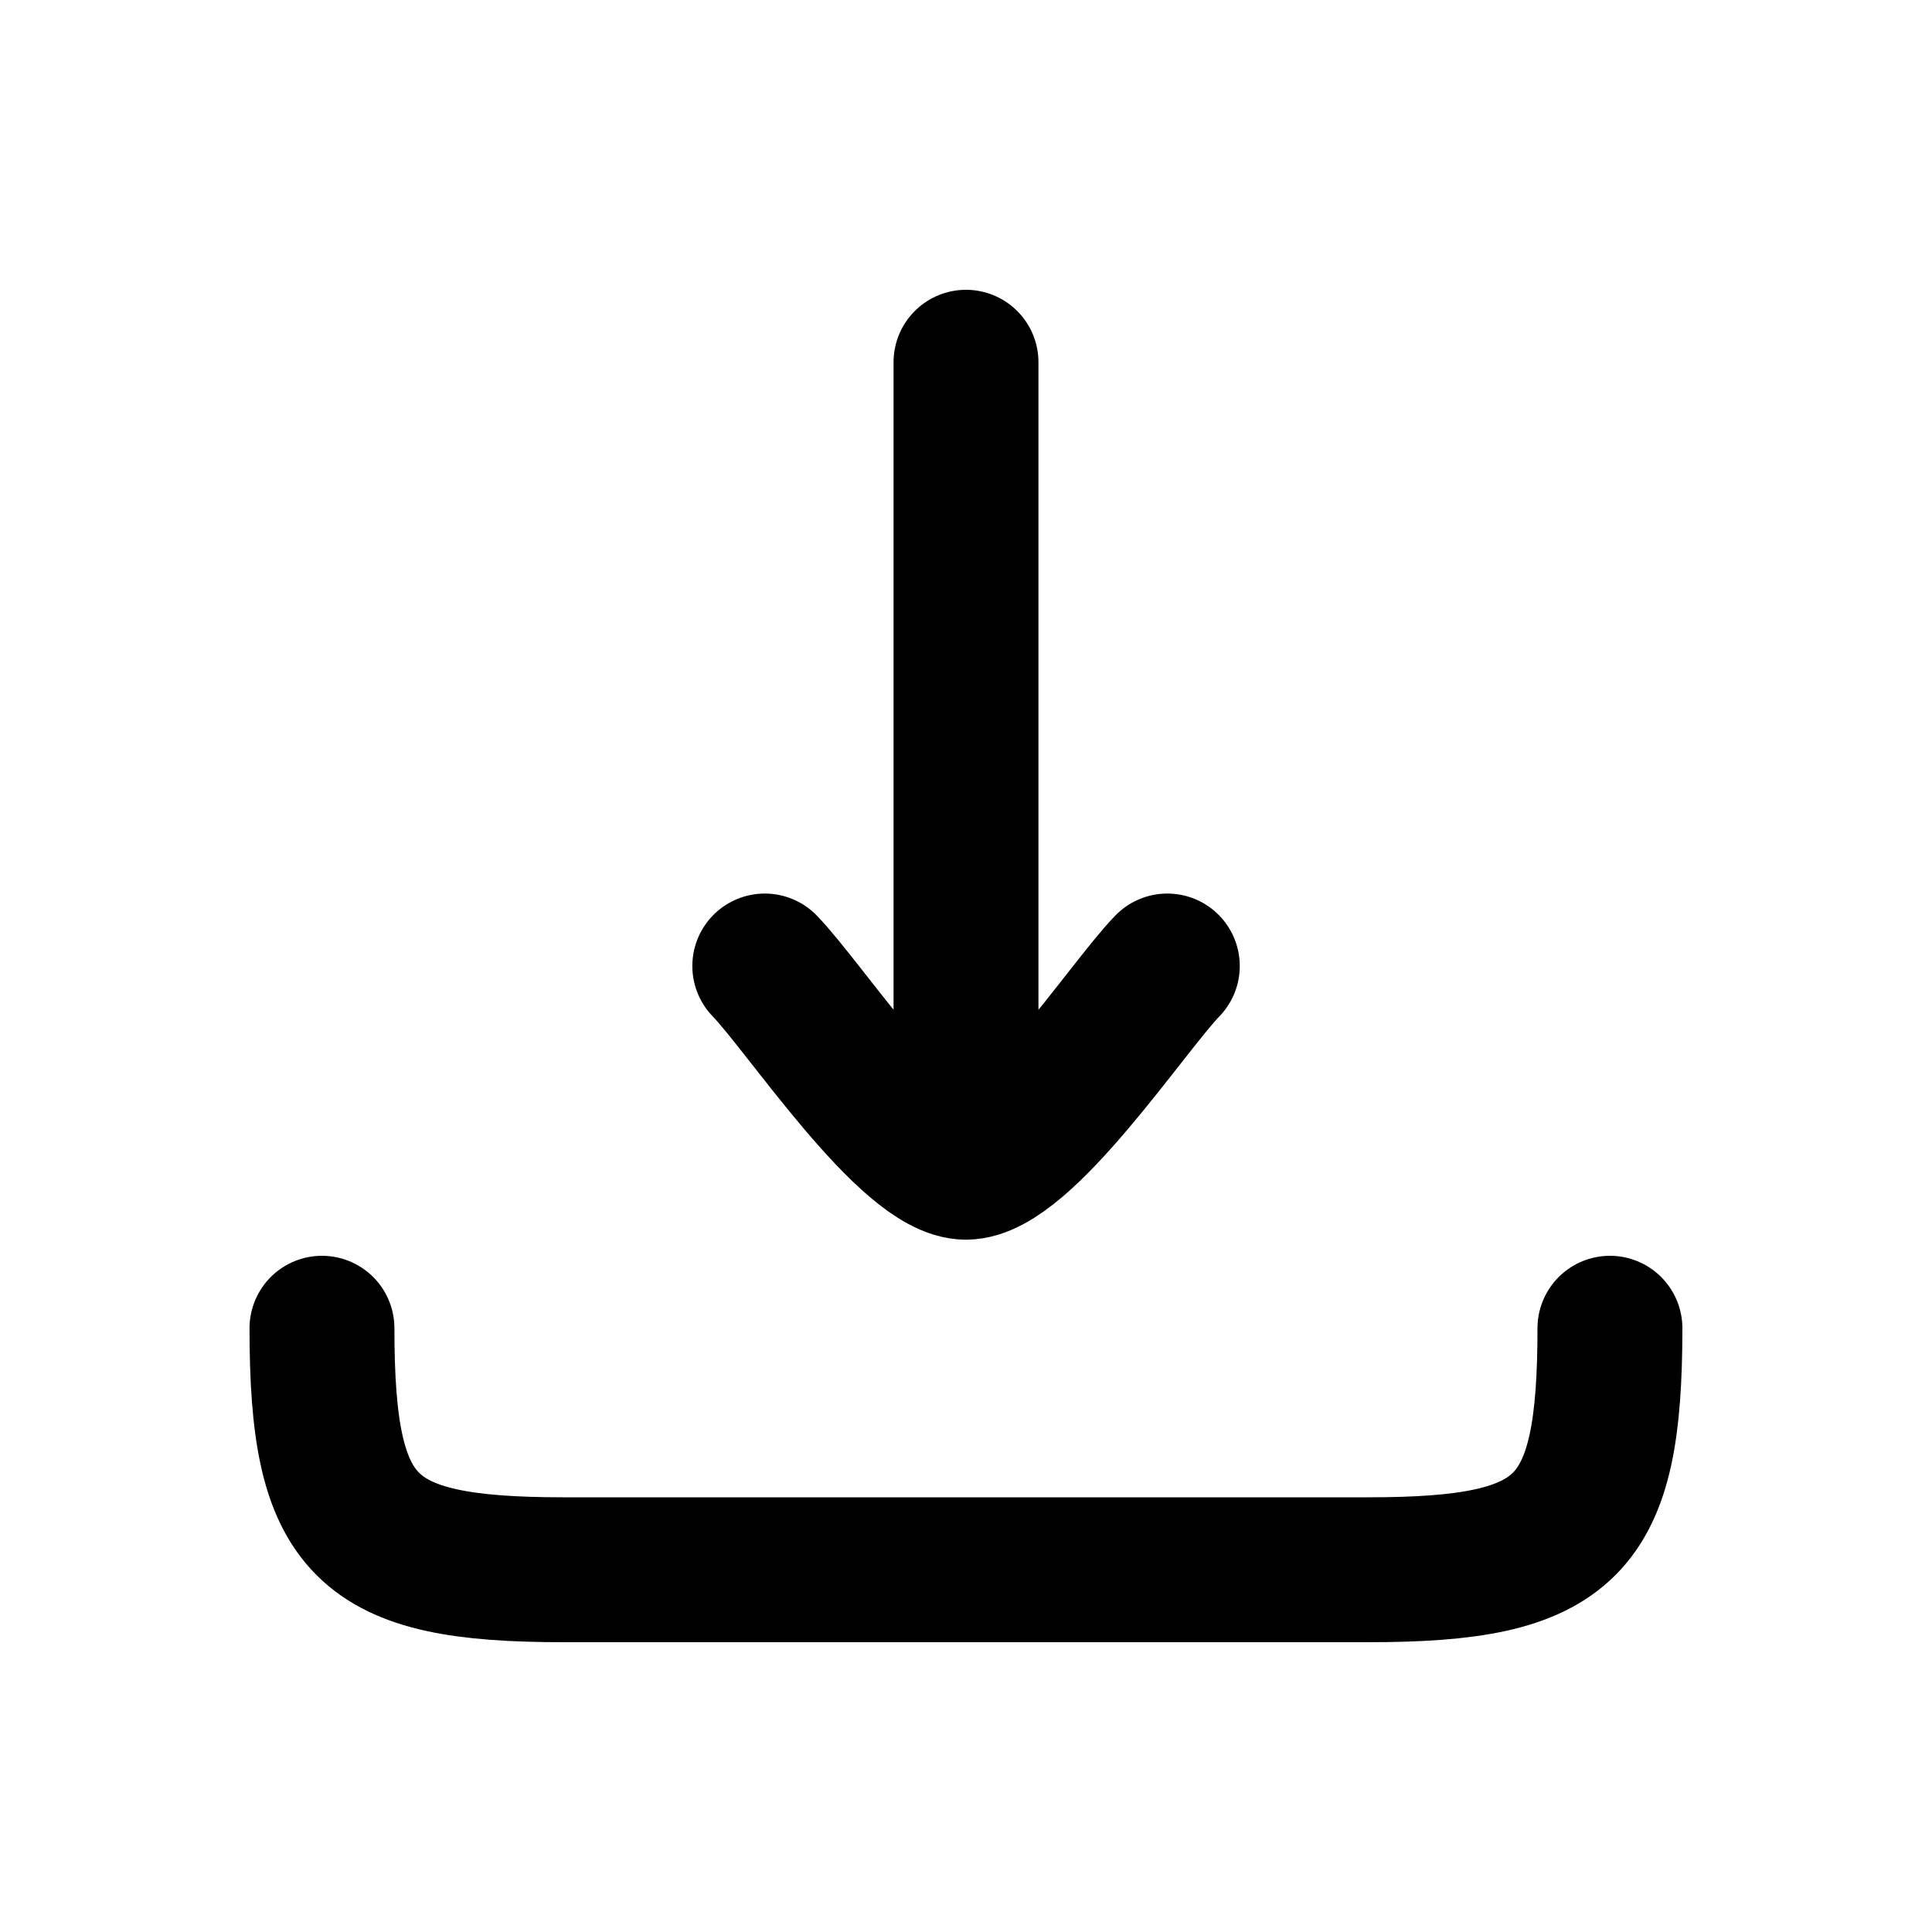 <svg width="20" height="20" viewBox="0 0 20 20" fill="none" xmlns="http://www.w3.org/2000/svg">
<path d="M10 12.083V3.75M10 12.083C9.417 12.083 8.327 10.421 7.917 10M10 12.083C10.584 12.083 11.674 10.421 12.084 10" stroke="currentColor" stroke-width="1.5" stroke-linecap="round" stroke-linejoin="round"/>
<path d="M16.666 13.75C16.666 15.818 16.235 16.25 14.166 16.25H5.833C3.765 16.25 3.333 15.818 3.333 13.75" stroke="currentColor" stroke-width="1.5" stroke-linecap="round" stroke-linejoin="round"/>
</svg>
